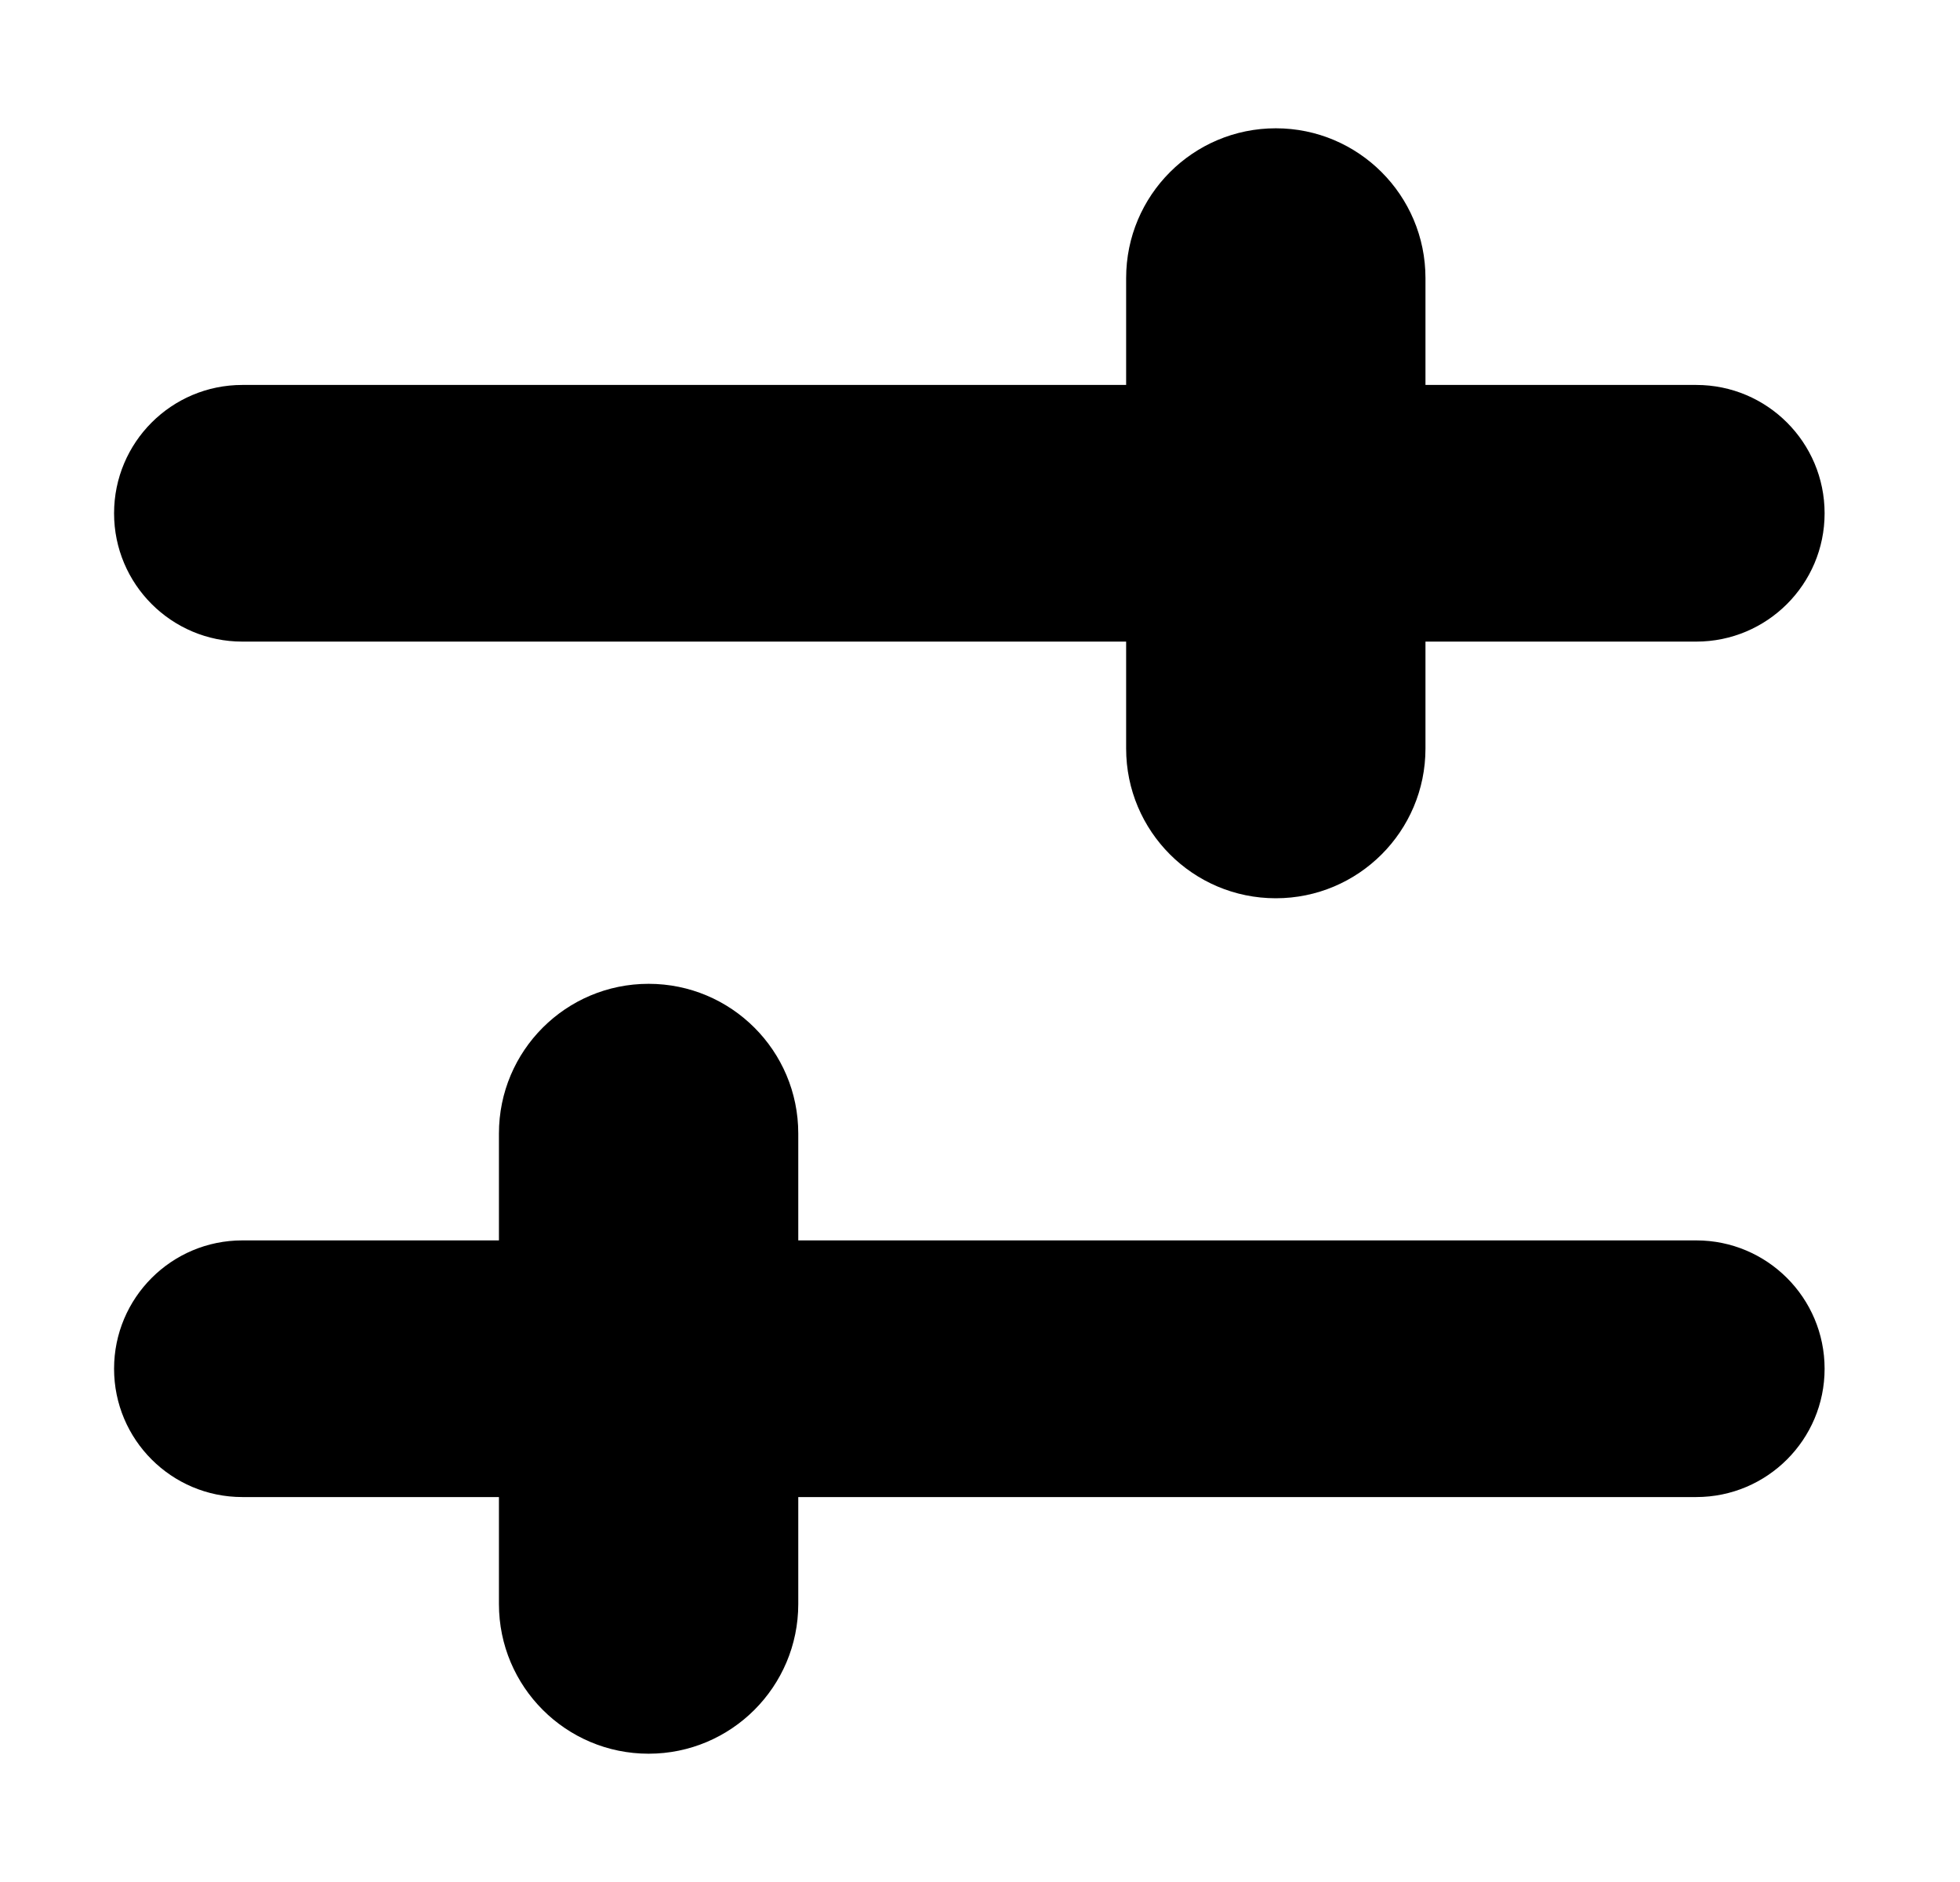 <svg width="25" height="24" viewBox="0 0 25 24" fill="none" xmlns="http://www.w3.org/2000/svg">
<path fill-rule="evenodd" clip-rule="evenodd" d="M14.364 3.546C14.364 2.491 15.218 1.636 16.273 1.636C17.327 1.636 18.182 2.491 18.182 3.546V4.909H21.636C22.54 4.909 23.273 5.642 23.273 6.546C23.273 7.449 22.54 8.182 21.636 8.182H18.182V9.546C18.182 10.6 17.327 11.455 16.273 11.455C15.218 11.455 14.364 10.6 14.364 9.546V8.182H3.091C2.187 8.182 1.455 7.449 1.455 6.546C1.455 5.642 2.187 4.909 3.091 4.909H14.364V3.546ZM3.091 15.818C2.187 15.818 1.455 16.551 1.455 17.455C1.455 18.358 2.187 19.091 3.091 19.091H6.364V20.455C6.364 21.509 7.218 22.364 8.273 22.364C9.327 22.364 10.182 21.509 10.182 20.455V19.091H21.636C22.54 19.091 23.273 18.358 23.273 17.455C23.273 16.551 22.54 15.818 21.636 15.818H10.182V14.455C10.182 13.4 9.327 12.546 8.273 12.546C7.218 12.546 6.364 13.4 6.364 14.455V15.818H3.091Z" fill="black"/>
</svg>
